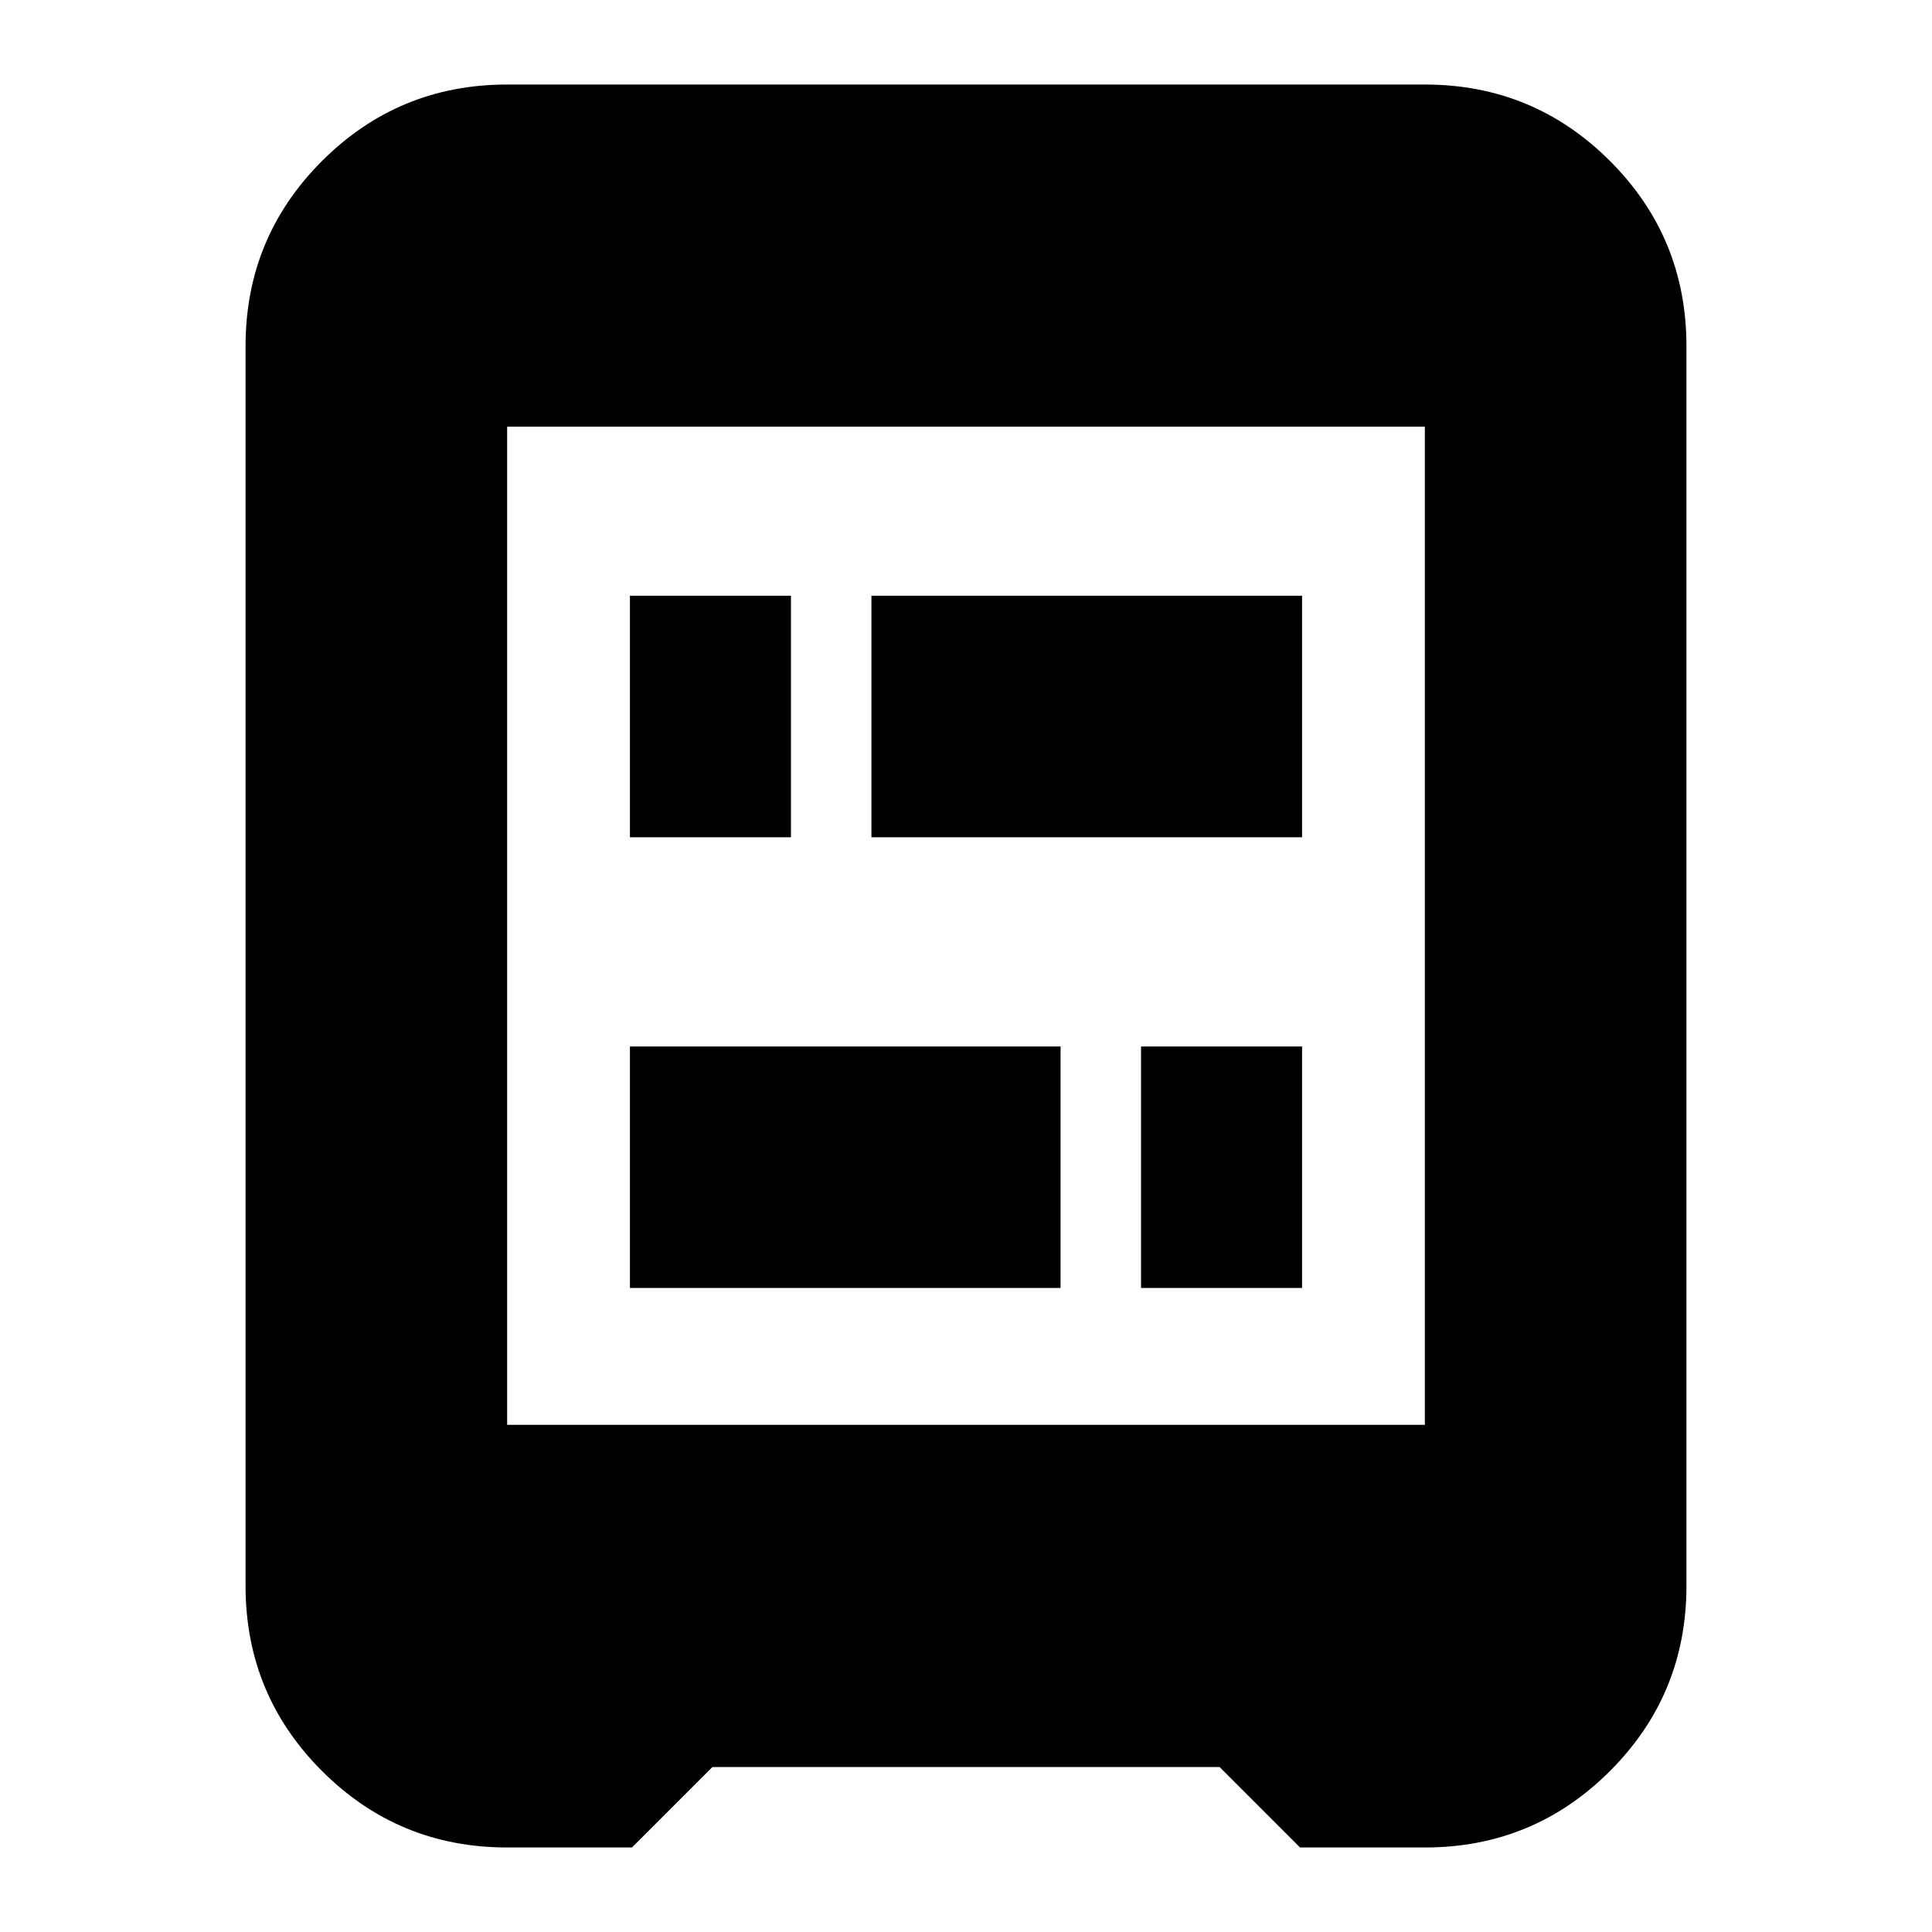 <svg xmlns="http://www.w3.org/2000/svg" height="20" width="20"><path d="M6.521 8.667V6.167H8.188V8.667ZM11.812 13.333V10.833H13.479V13.333ZM6.521 13.333V10.833H10.979V13.333ZM9.021 8.667V6.167H13.479V8.667ZM5.25 14.75H14.75V4.417H5.25ZM5.25 19.125Q4.125 19.125 3.333 18.333Q2.542 17.542 2.542 16.417V3.583Q2.542 2.458 3.333 1.667Q4.125 0.875 5.25 0.875H14.75Q15.875 0.875 16.667 1.667Q17.458 2.458 17.458 3.583V16.417Q17.458 17.542 16.667 18.333Q15.875 19.125 14.75 19.125H13.458L12.625 18.292H7.375L6.542 19.125Z"/></svg>